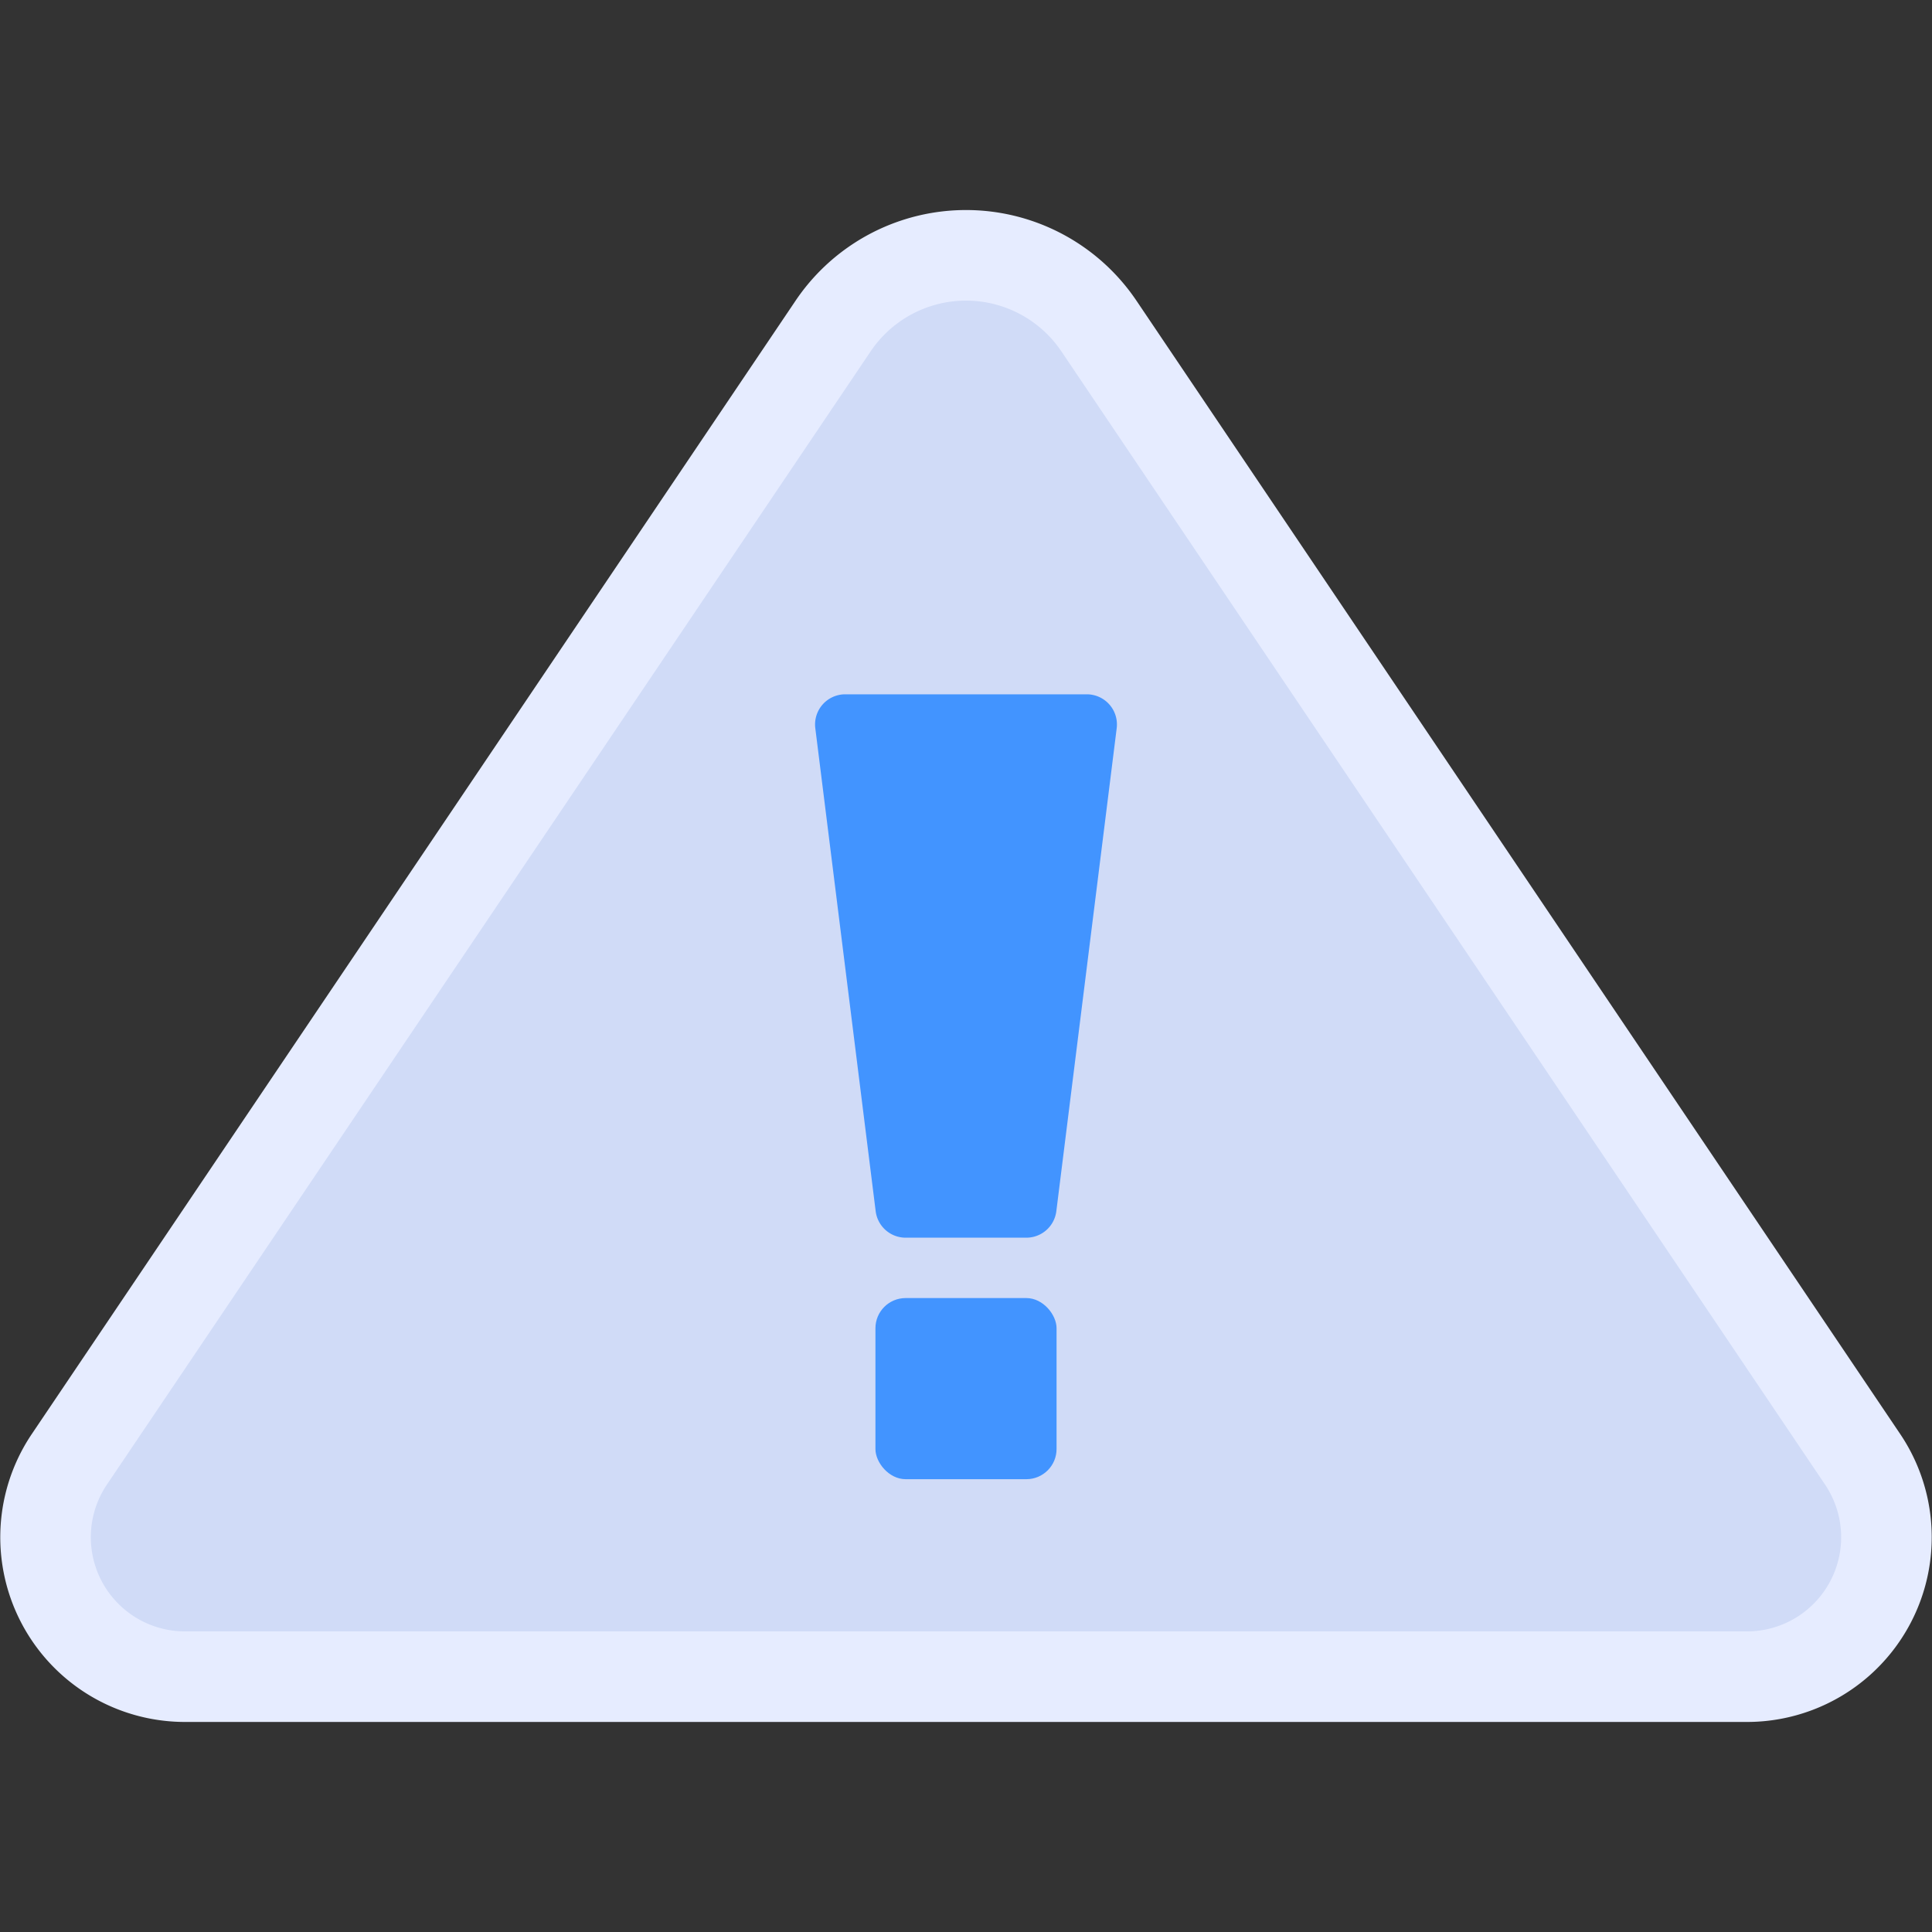 <svg xmlns="http://www.w3.org/2000/svg" viewBox="0 0 64 64"><rect x="0" y="0" width="64" height="64" fill="#333333" stroke="none"/><title>Artboard-24</title><g id="Warning_Sign" data-name="Warning Sign"><path d="M62.946,47.503,37.648,9.963a6.809,6.809,0,0,0-11.295,0L1.054,47.503A6.119,6.119,0,0,0,6.128,57.042H57.872a6.119,6.119,0,0,0,5.074-9.539Z" style="fill:#e6ecff"/><path d="M60.458,49.18,35.16,11.64a3.809,3.809,0,0,0-6.319,0L3.541,49.18A3.119,3.119,0,0,0,6.128,54.042H57.872A3.119,3.119,0,0,0,60.458,49.18Z" style="fill:#d0dbf7"/><rect x="29" y="43" width="6" height="6" rx="1" ry="1" style="fill:#4294ff"/><path d="M30,41h4a1.001,1.001,0,0,0,.992-.876l2-16A.999.999,0,0,0,36,23H28a.999.999,0,0,0-.992,1.124l2,16A1.001,1.001,0,0,0,30,41Z" style="fill:#4294ff"/></g></svg>